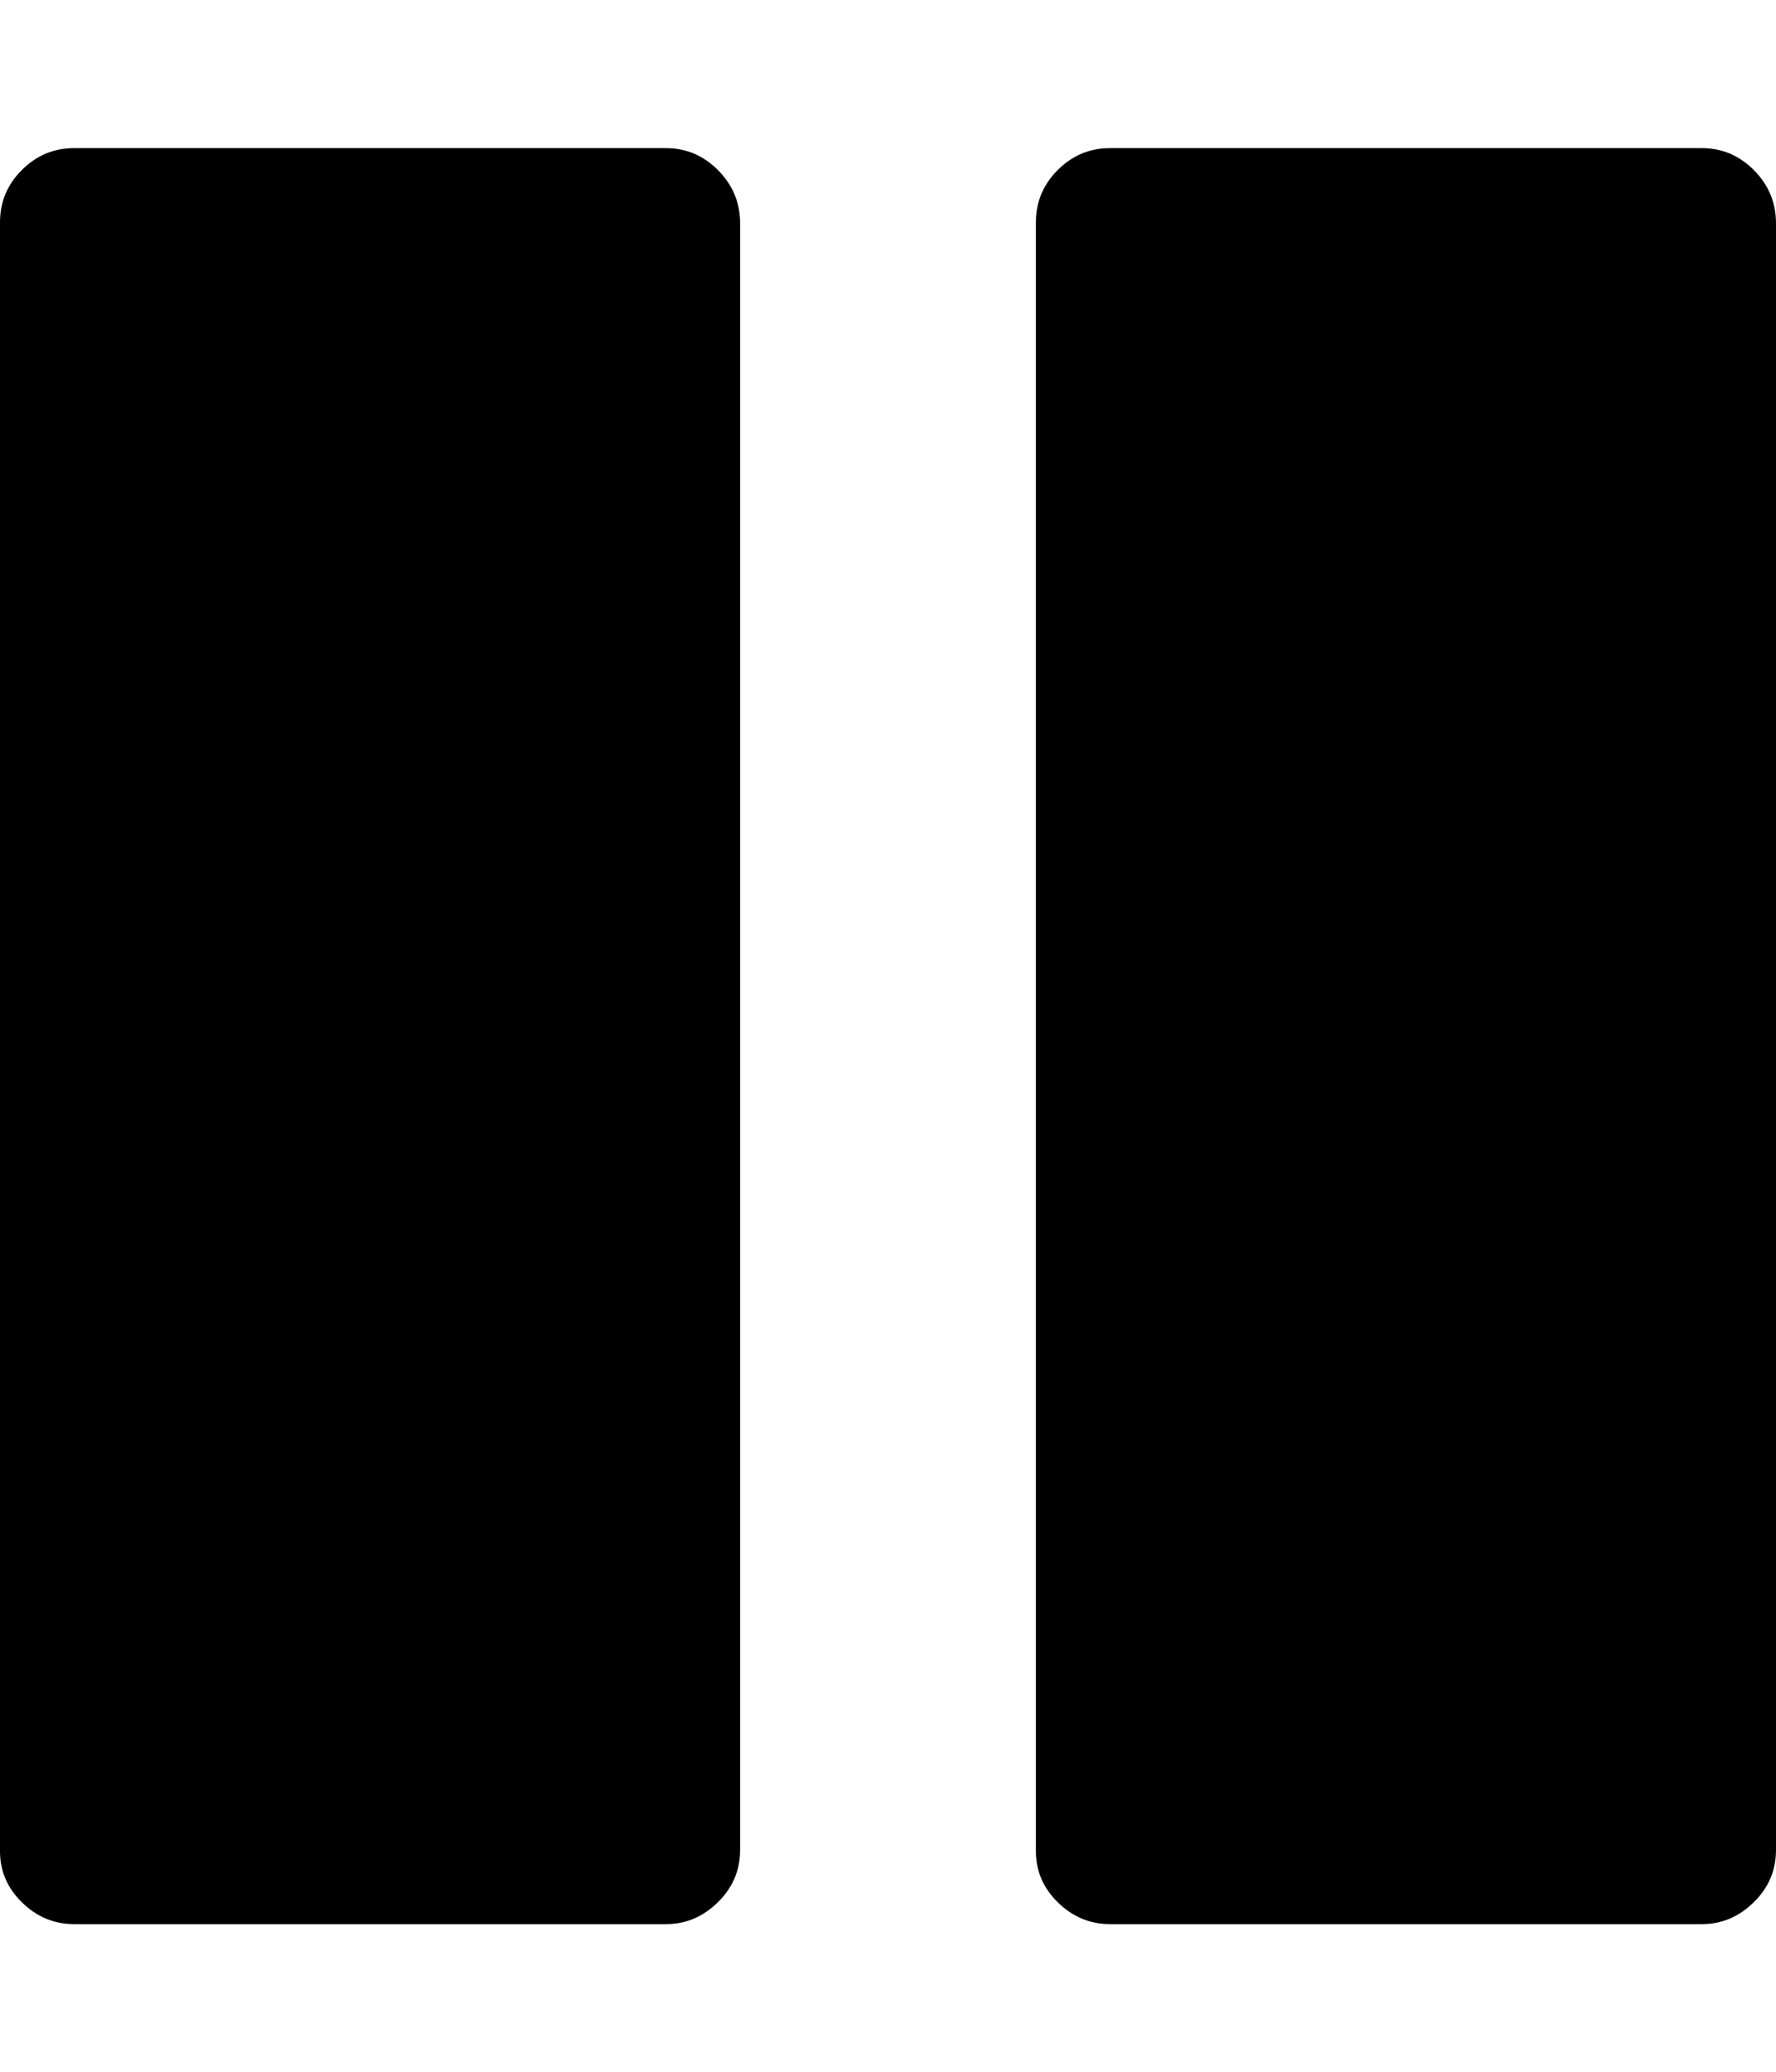 <svg height="512" width="438.9" xmlns="http://www.w3.org/2000/svg"><path d="m0 457.1v-402.2q0-7.5 5.4-12.9t12.9-5.4h146.3q7.4 0 12.8 5.4t5.5 12.9v402.2q0 7.5-5.5 12.9t-12.8 5.4h-146.3q-7.4 0-12.9-5.4t-5.4-12.9z m256 0v-402.2q0-7.5 5.4-12.9t12.9-5.4h146.3q7.4 0 12.8 5.4t5.5 12.9v402.2q0 7.5-5.5 12.9t-12.8 5.4h-146.3q-7.4 0-12.9-5.4t-5.4-12.9z" /></svg>